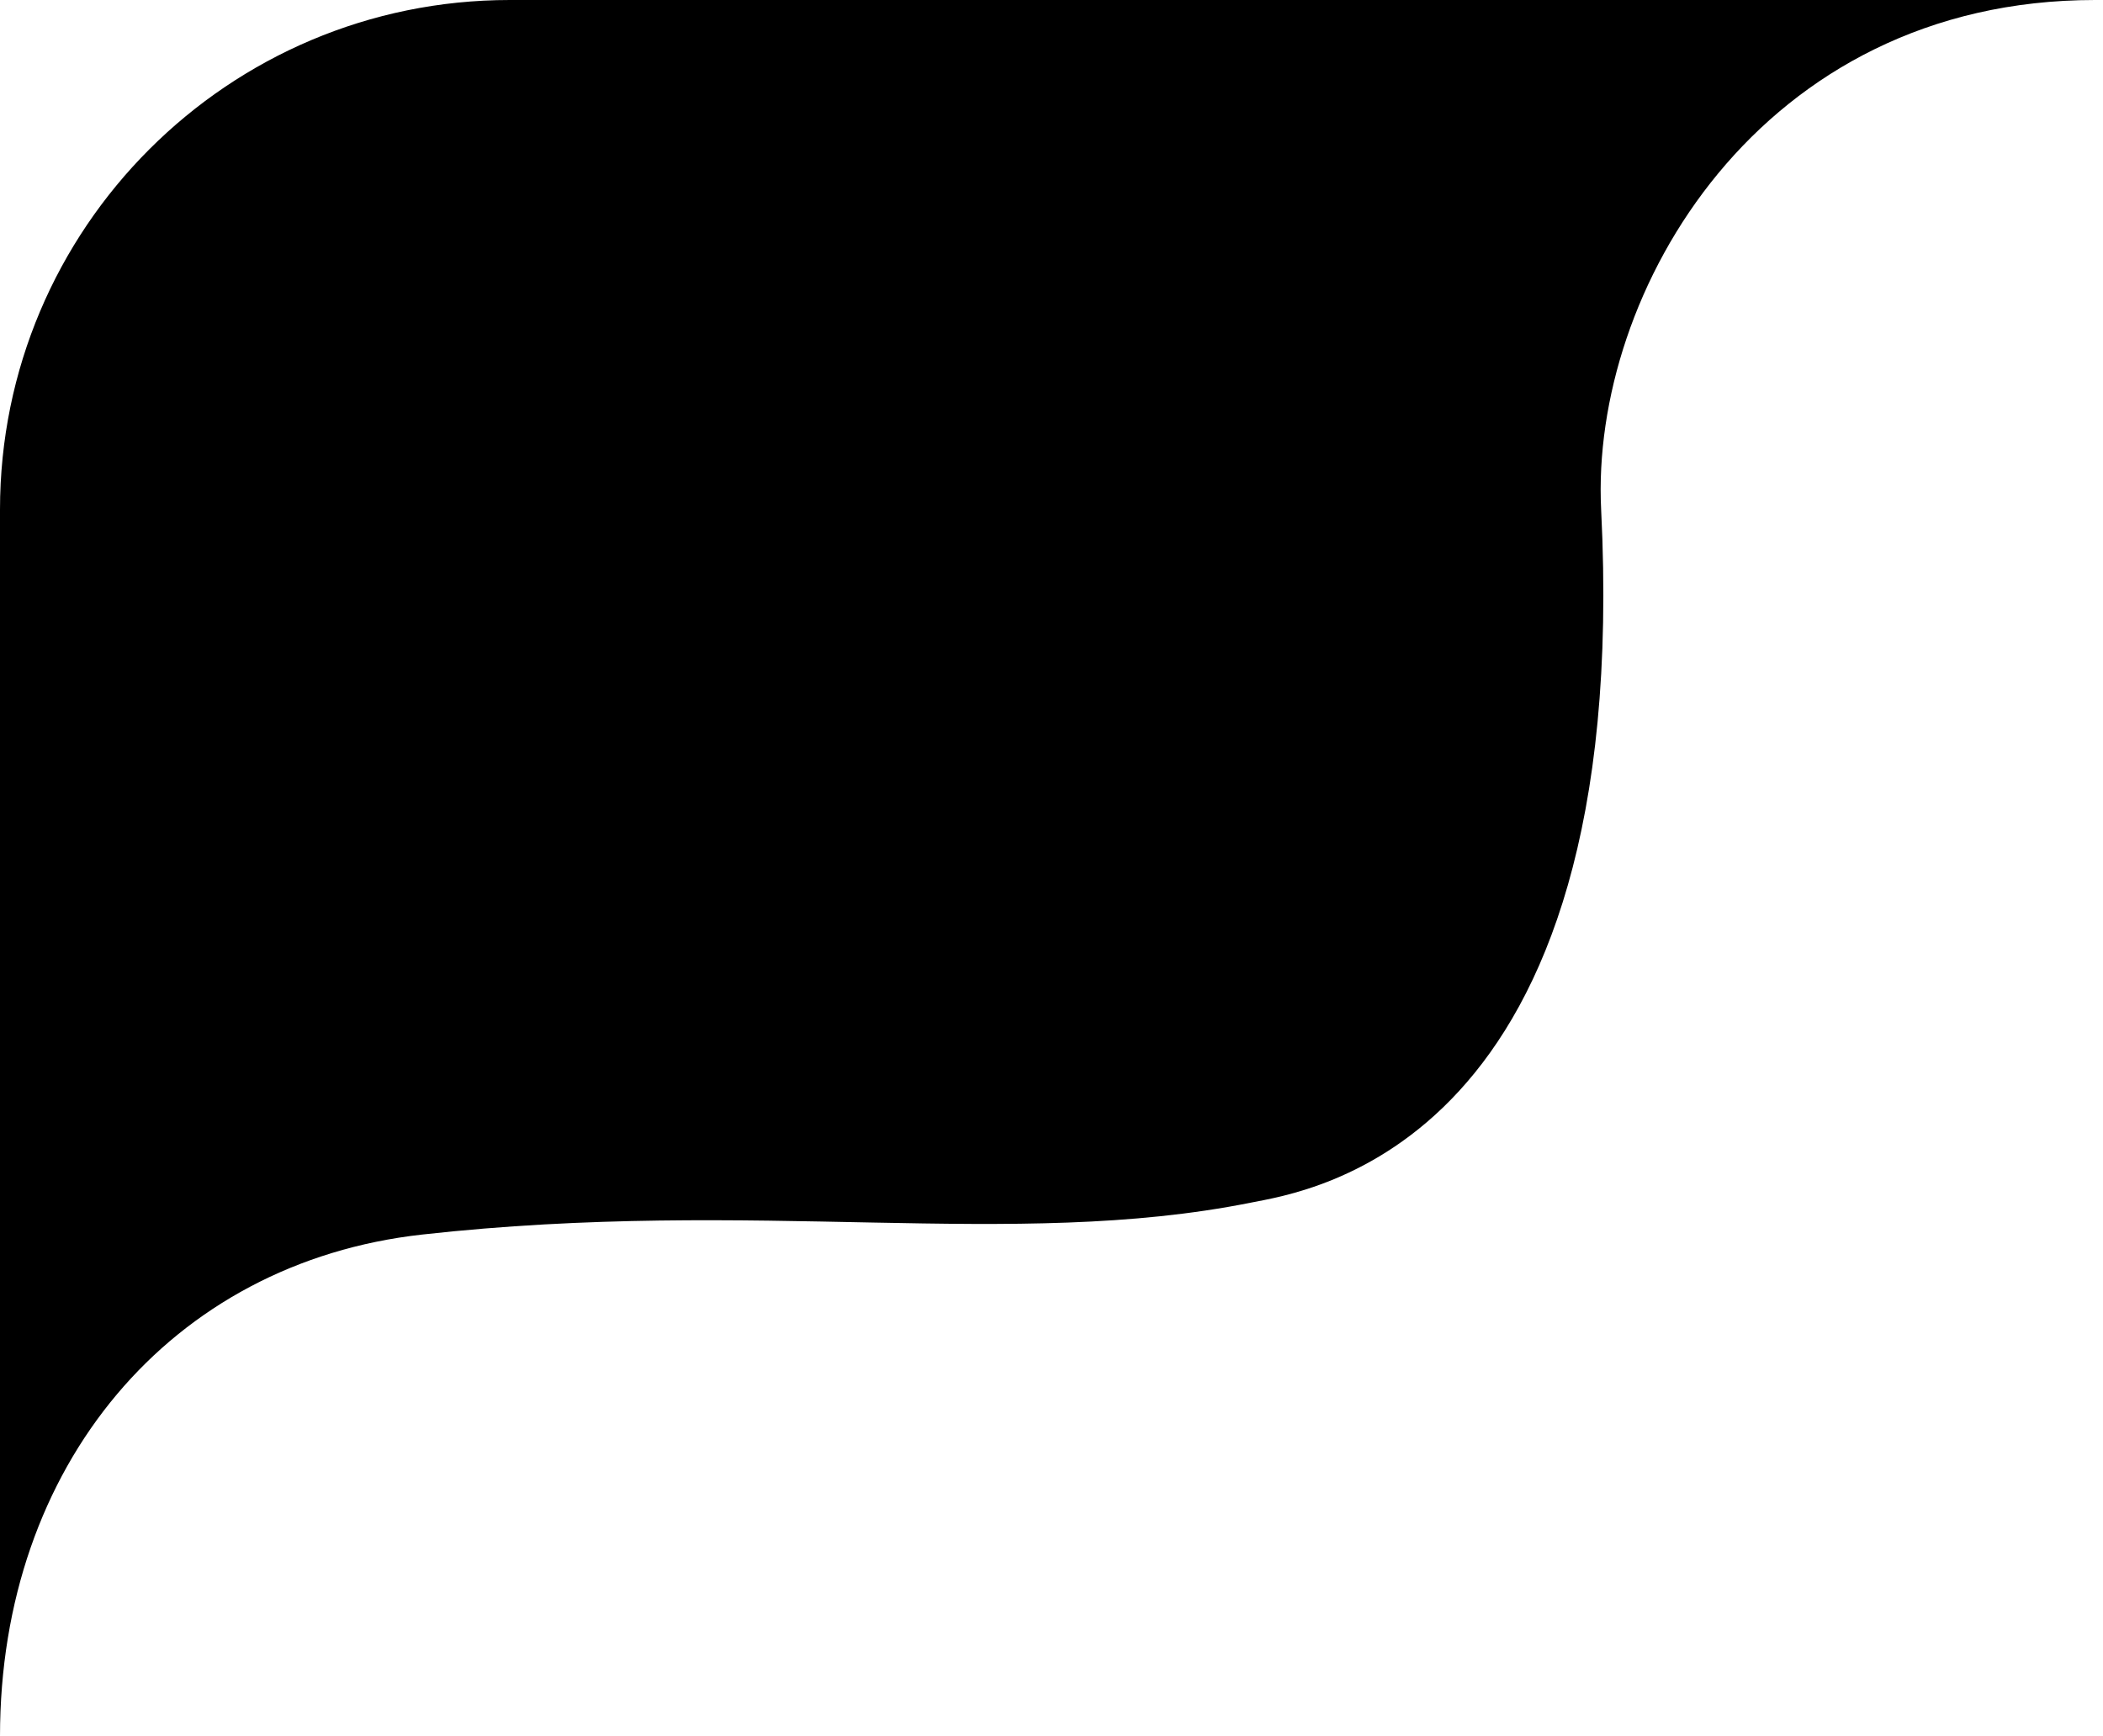 <svg width="132" height="109" viewBox="0 0 132 109" fill="none" xmlns="http://www.w3.org/2000/svg">
<path d="M26.5 77.5C10.715 79.257 4.70863e-07 92.014 2.6831e-07 109L1.18653e-06 32C1.39728e-06 14.327 14.327 -1.39728e-06 32 -1.18653e-06L114 -2.08685e-07L131.5 0C110.454 -2.50973e-07 99.817 18.344 100.5 32C102.5 72 82.069 74.786 78.5 75.5C63.5 78.5 47.546 75.157 26.5 77.5Z" fill="currentColor"/>
</svg>
